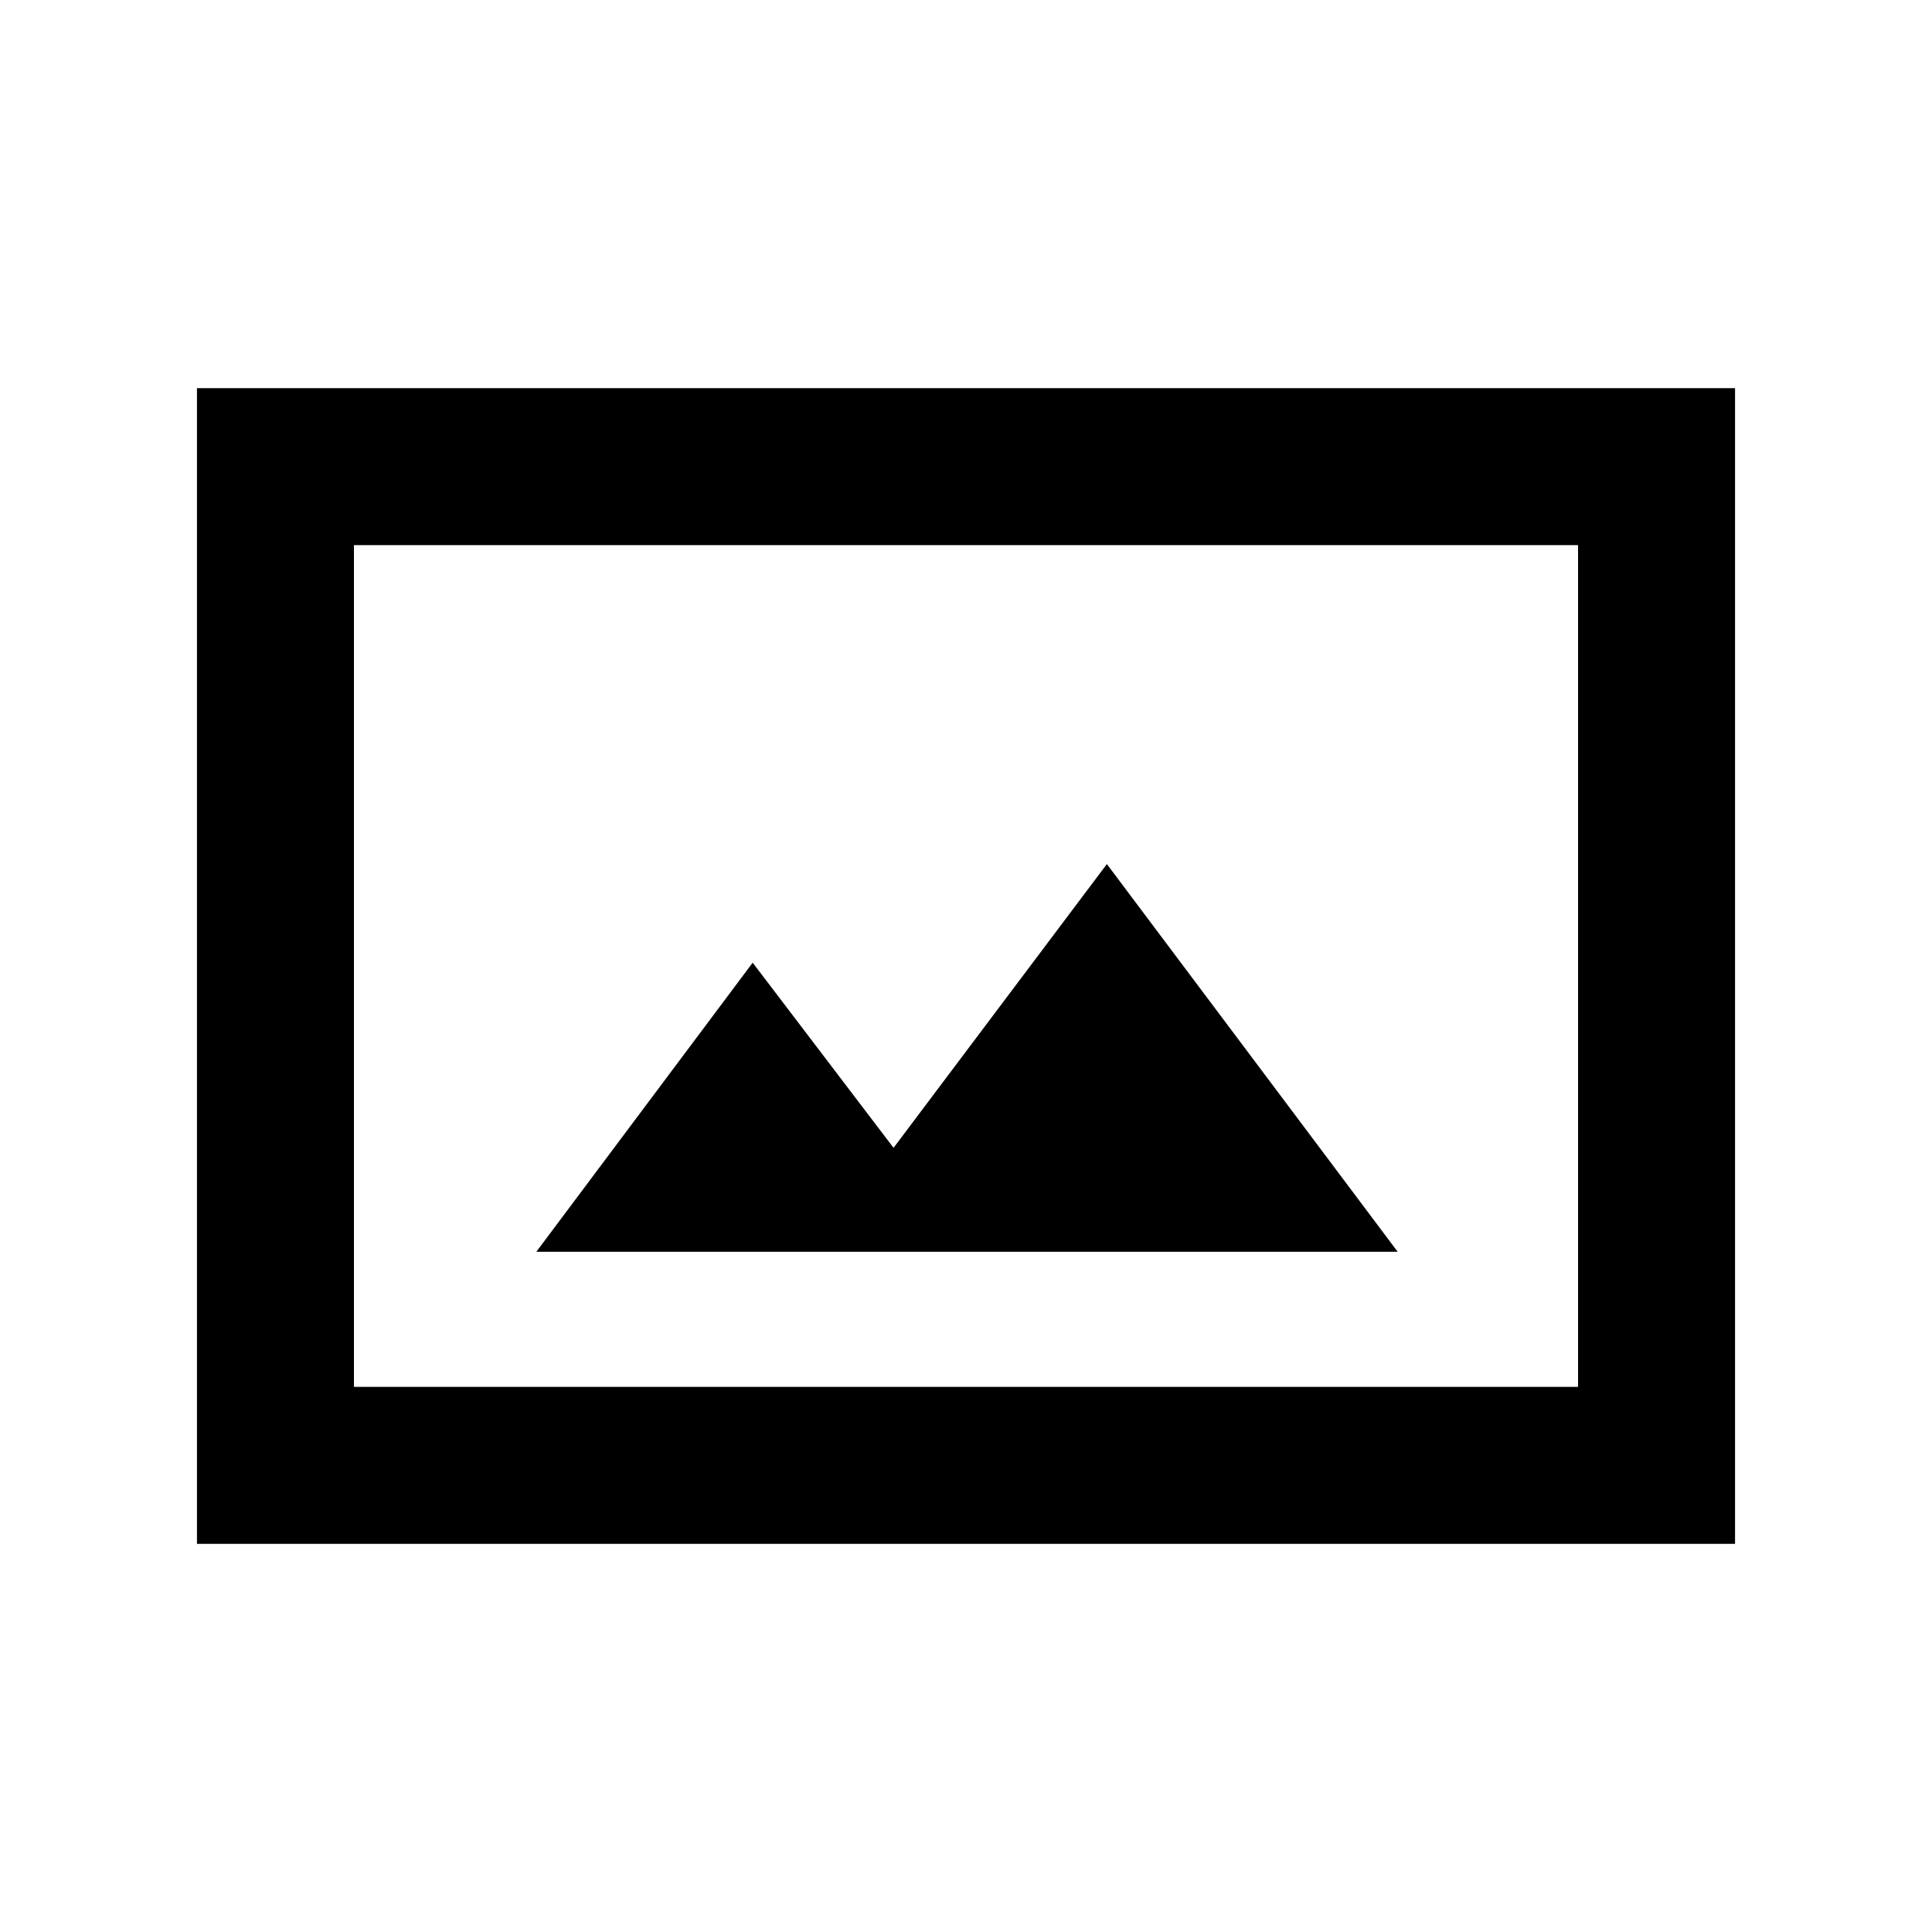 <svg xmlns="http://www.w3.org/2000/svg" height="20" viewBox="0 -960 960 960" width="20"><path d="M97.87-192.87v-574.26h764.26v574.26H97.87Zm78-78h608.26v-418.26H175.87v418.26ZM266.5-338h428L550-530.65l-106 141-70-92L266.5-338Zm-90.63 67.13v-418.26 418.26Z"/></svg>